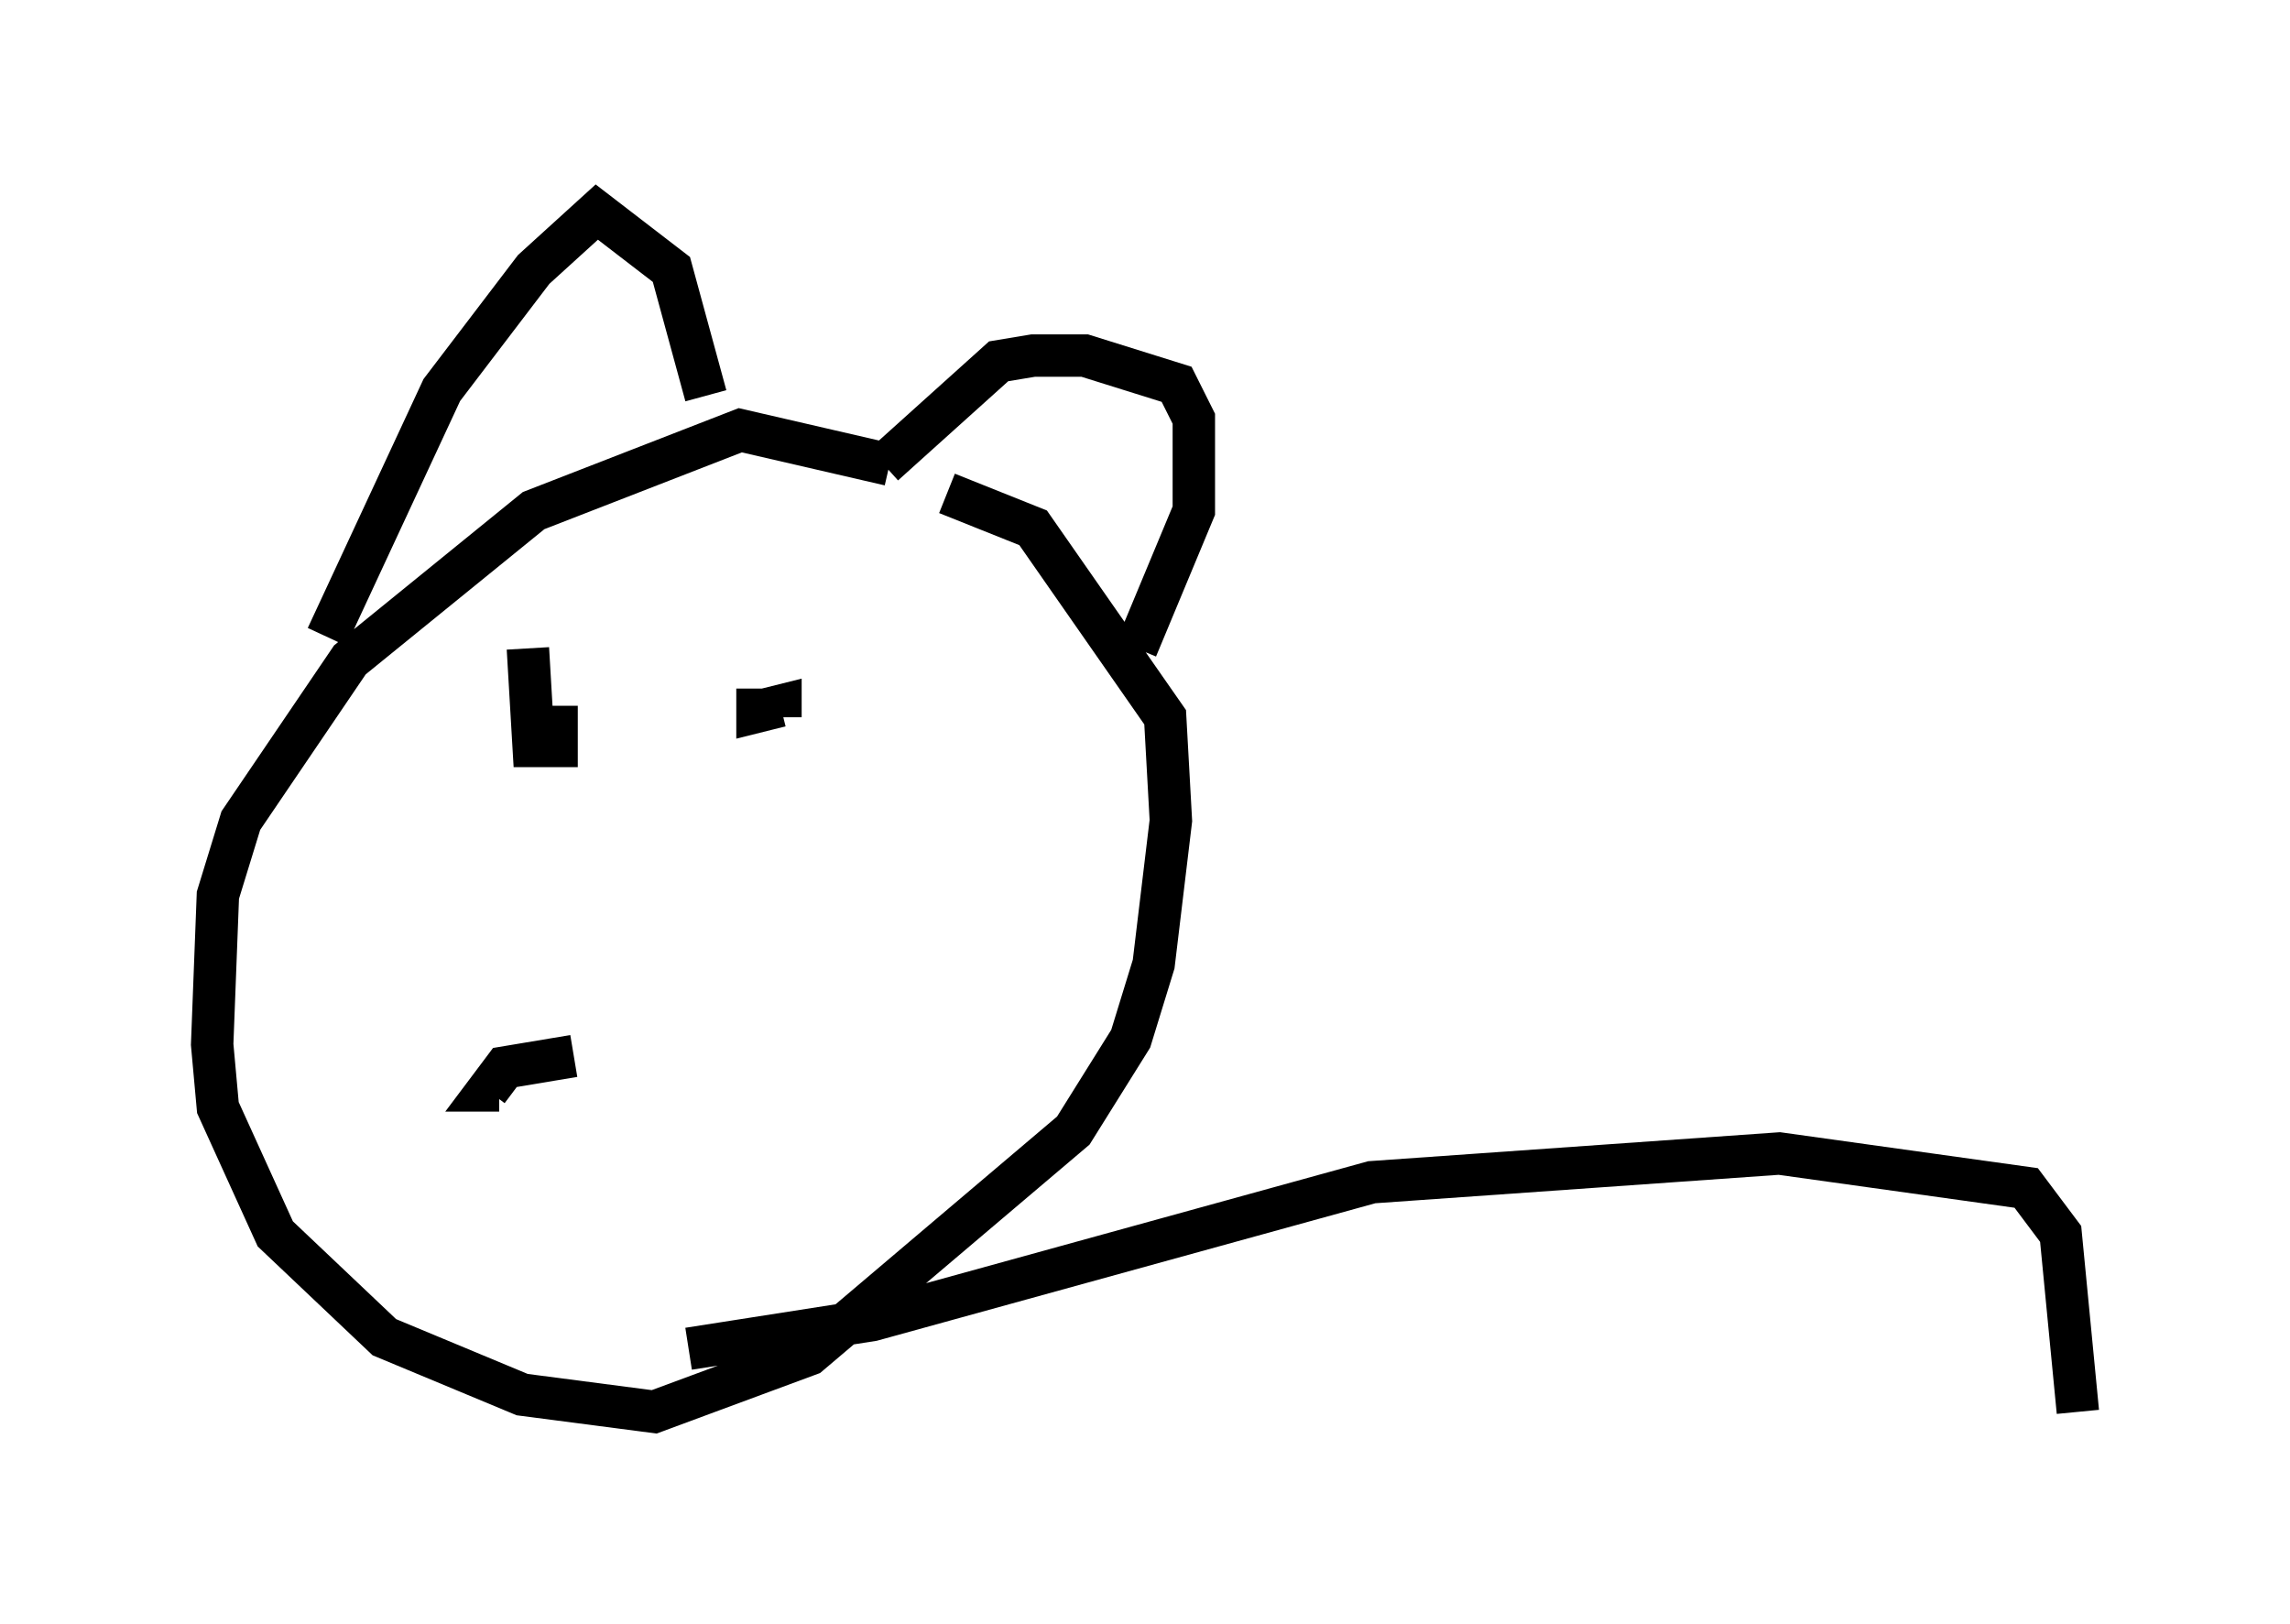 <?xml version="1.0" encoding="utf-8" ?>
<svg baseProfile="full" height="38.281" version="1.1" width="53.978" xmlns="http://www.w3.org/2000/svg" xmlns:ev="http://www.w3.org/2001/xml-events" xmlns:xlink="http://www.w3.org/1999/xlink"><defs /><rect fill="white" height="38.281" width="53.978" x="0" y="0" /><path d="M25.162, 13.254 m-4.195, -2.3 l-3.518, -0.812 -4.871, 1.894 l-4.33, 3.518 -2.571, 3.789 l-0.541, 1.759 -0.135, 3.518 l0.135, 1.488 1.353, 2.977 l2.571, 2.436 3.248, 1.353 l3.112, 0.406 3.654, -1.353 l6.225, -5.277 1.353, -2.165 l0.541, -1.759 0.406, -3.383 l-0.135, -2.436 -3.112, -4.465 l-2.03, -0.812 m-14.614, 3.383 l2.706, -5.819 2.165, -2.842 l1.488, -1.353 1.759, 1.353 l0.812, 2.977 m4.195, 1.624 l2.706, -2.436 0.812, -0.135 l1.218, 0.0 2.165, 0.677 l0.406, 0.812 0.0, 2.165 l-1.353, 3.248 m-13.532, 0.812 l0.0, 0.0 m5.277, 0.0 l0.0, 0.0 m-6.089, -0.812 l0.135, 2.3 0.541, 0.0 l0.0, -0.947 m4.736, -0.406 l0.0, 0.541 0.541, -0.135 l0.0, 0.271 m-4.871, 7.984 l-1.624, 0.271 -0.406, 0.541 l0.271, 0.0 m4.465, 6.089 l4.33, -0.677 11.773, -3.248 l9.607, -0.677 5.819, 0.812 l0.812, 1.083 0.406, 4.195 " fill="none" stroke="black" stroke-width="1" /></svg>